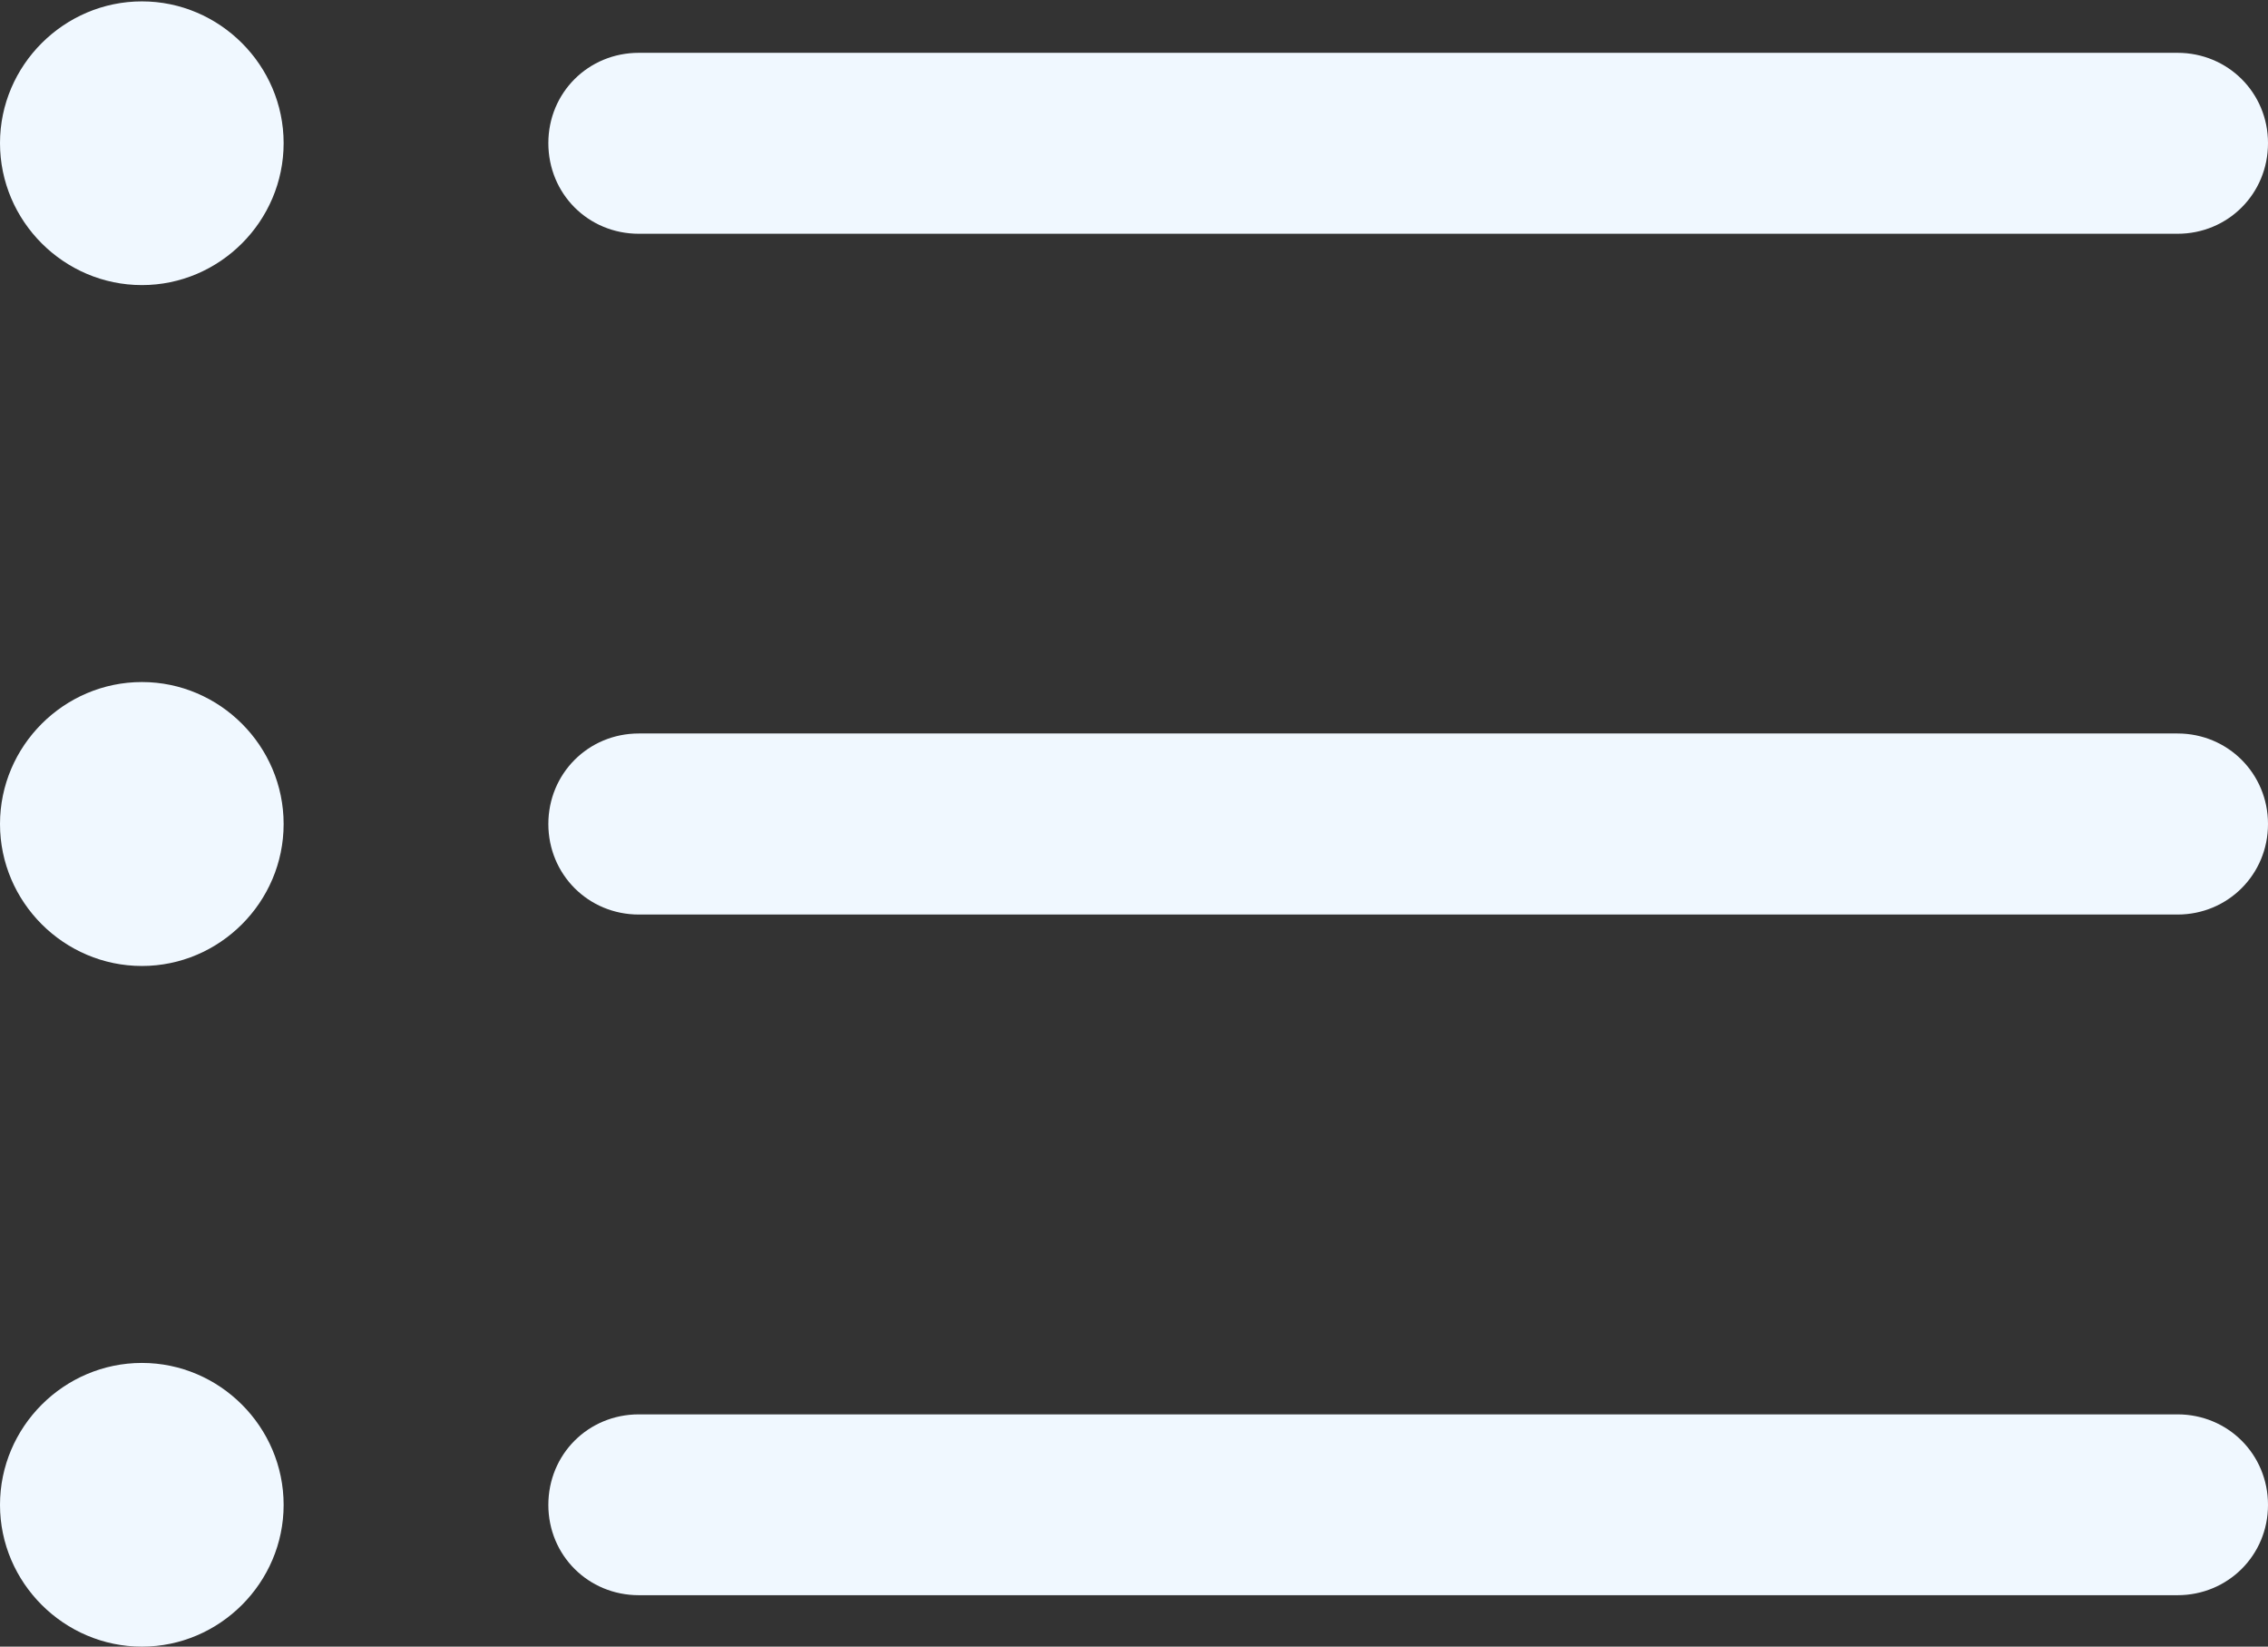 <?xml version="1.0" encoding="UTF-8"?>
<!--Generator: Apple Native CoreSVG 232.5-->
<!DOCTYPE svg
PUBLIC "-//W3C//DTD SVG 1.1//EN"
       "http://www.w3.org/Graphics/SVG/1.1/DTD/svg11.dtd">
<svg version="1.1" xmlns="http://www.w3.org/2000/svg" xmlns:xlink="http://www.w3.org/1999/xlink" width="19.671" height="14.278">
 <rect width="100%" height="100%" fill="#333333" stroke="none"/>
 <g>
  <rect height="14.278" opacity="0" width="19.671" x="0" y="0"/>
  <path d="M5.541 13.832L18.886 13.832C19.323 13.832 19.671 13.486 19.671 13.049C19.671 12.61 19.323 12.264 18.886 12.264L5.541 12.264C5.102 12.264 4.756 12.61 4.756 13.049C4.756 13.486 5.102 13.832 5.541 13.832Z" fill="#f0f8ff"/>
  <path d="M1.231 14.278C1.906 14.278 2.46 13.723 2.46 13.049C2.46 12.372 1.906 11.818 1.231 11.818C0.555 11.818 0 12.372 0 13.049C0 13.723 0.555 14.278 1.231 14.278Z" fill="#f0f8ff"/>
  <path d="M5.541 7.93L18.886 7.93C19.323 7.93 19.671 7.582 19.671 7.145C19.671 6.708 19.323 6.36 18.886 6.36L5.541 6.36C5.102 6.36 4.756 6.708 4.756 7.145C4.756 7.582 5.102 7.93 5.541 7.93Z" fill="#f0f8ff"/>
  <path d="M1.231 8.376C1.906 8.376 2.46 7.822 2.46 7.145C2.46 6.468 1.906 5.914 1.231 5.914C0.555 5.914 0 6.468 0 7.145C0 7.822 0.555 8.376 1.231 8.376Z" fill="#f0f8ff"/>
  <path d="M5.541 2.027L18.886 2.027C19.323 2.027 19.671 1.681 19.671 1.241C19.671 0.804 19.323 0.458 18.886 0.458L5.541 0.458C5.102 0.458 4.756 0.804 4.756 1.241C4.756 1.681 5.102 2.027 5.541 2.027Z" fill="#f0f8ff"/>
  <path d="M1.231 2.472C1.906 2.472 2.46 1.918 2.46 1.241C2.46 0.567 1.906 0.012 1.231 0.012C0.555 0.012 0 0.567 0 1.241C0 1.918 0.555 2.472 1.231 2.472Z" fill="#f0f8ff"/>
 </g>
</svg>
